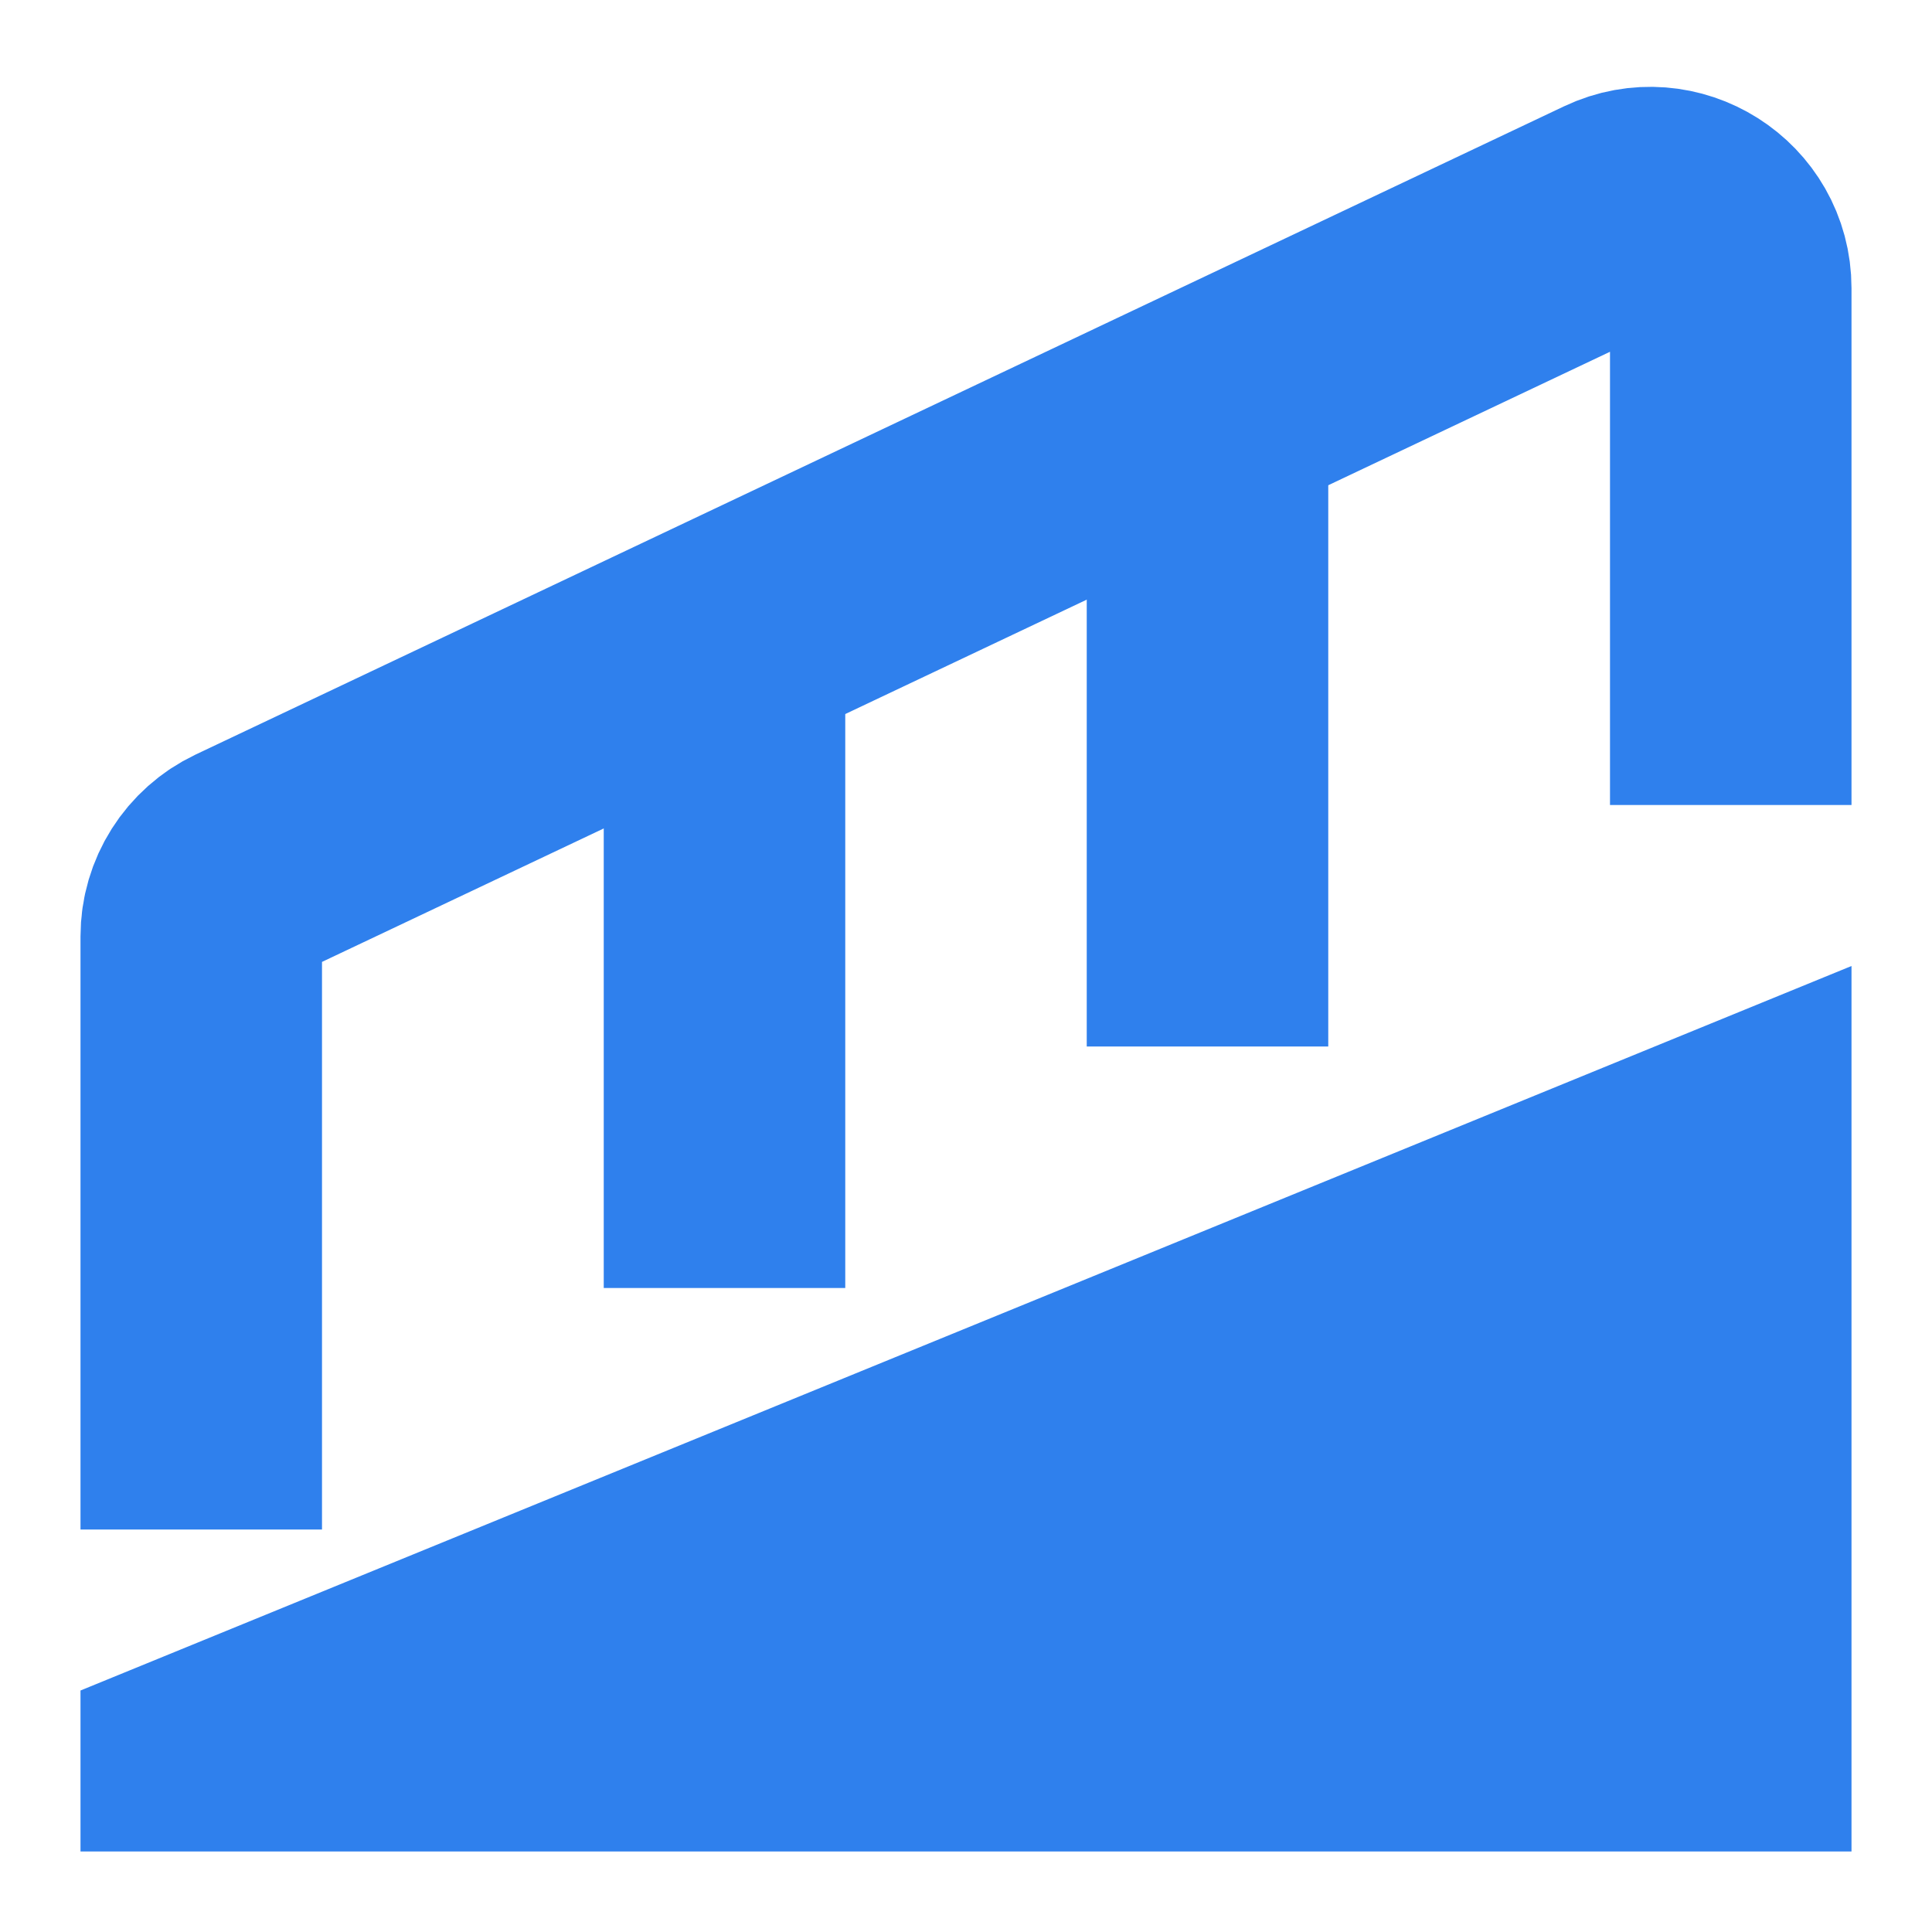 <svg width="24" height="24" viewBox="0 0 24 24" fill="none" xmlns="http://www.w3.org/2000/svg">
<path d="M23 12V23H1V21L23 12Z" fill="#2F80ED"/>
<path d="M21.5 10V3.58C21.5 2.846 20.735 2.362 20.072 2.676L3.072 10.729C2.723 10.895 2.5 11.246 2.5 11.633V19" stroke="#2F80ED" stroke-width="3"/>
<path d="M9 16L9 8" stroke="#2F80ED" stroke-width="3"/>
<path d="M15 13L15 5" stroke="#2F80ED" stroke-width="3"/>
</svg>
